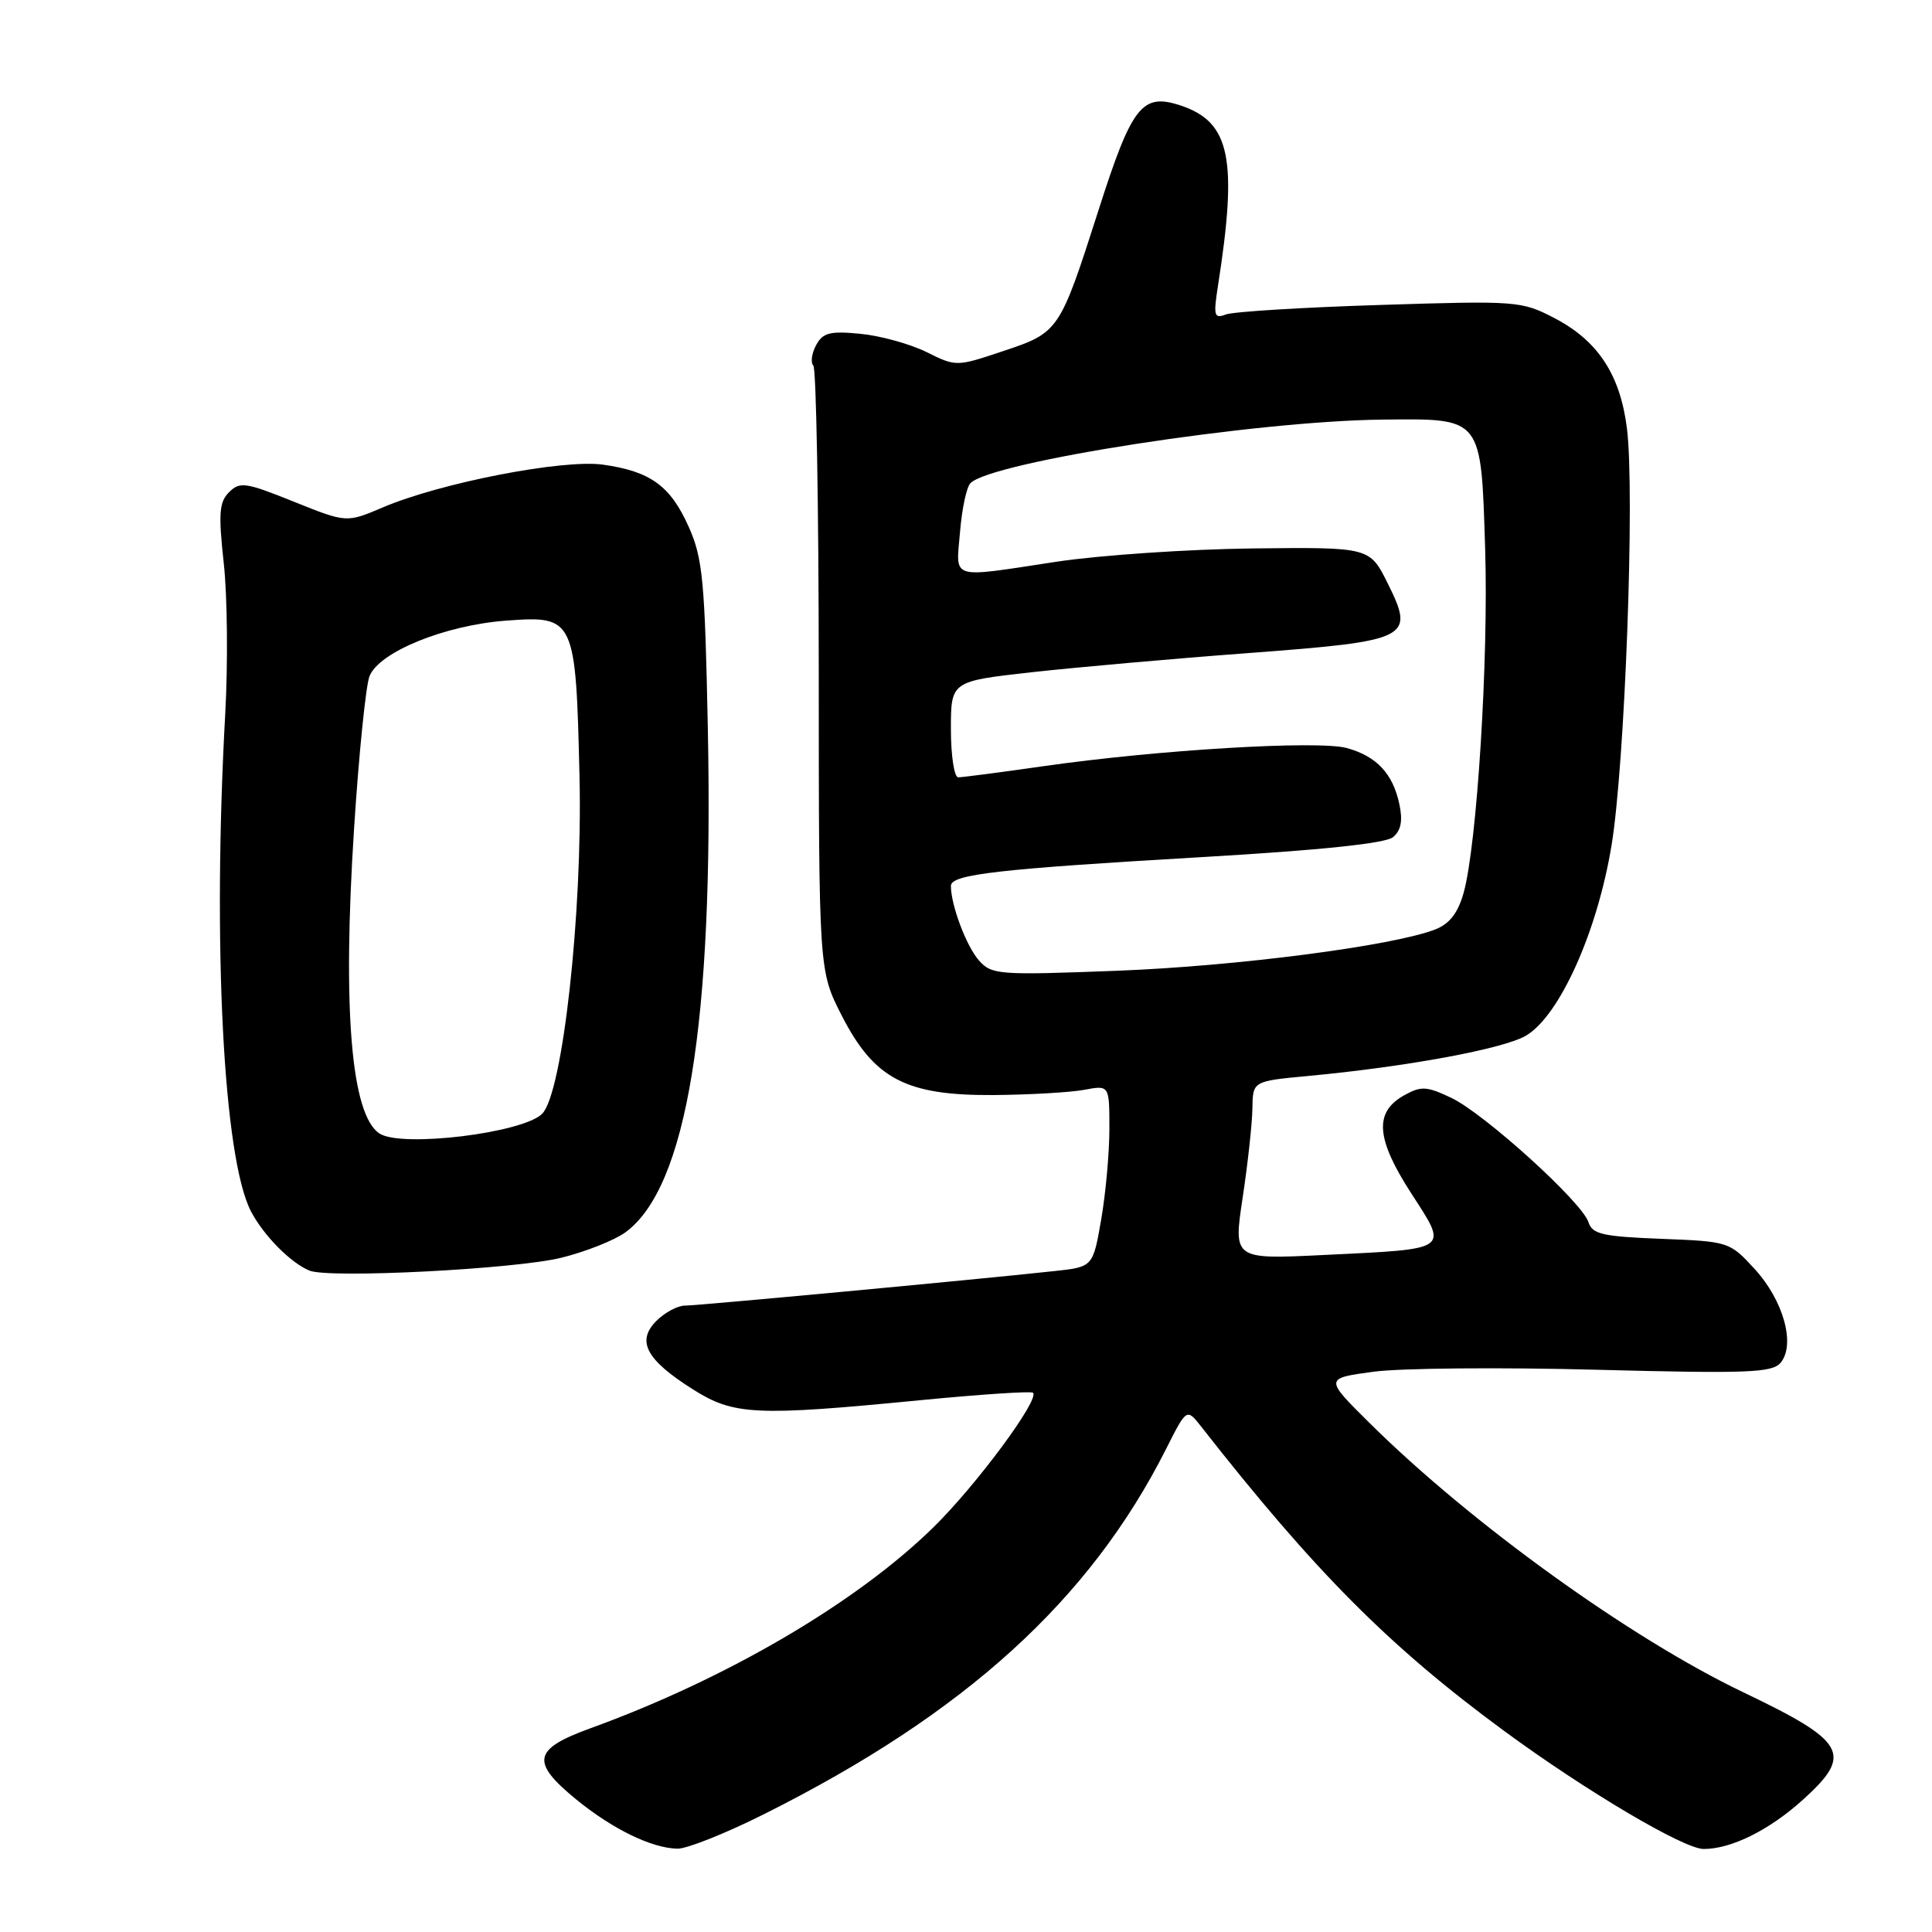 <?xml version="1.0" encoding="UTF-8" standalone="no"?>
<!DOCTYPE svg PUBLIC "-//W3C//DTD SVG 1.1//EN" "http://www.w3.org/Graphics/SVG/1.1/DTD/svg11.dtd" >
<svg xmlns="http://www.w3.org/2000/svg" xmlns:xlink="http://www.w3.org/1999/xlink" version="1.1" viewBox="0 0 256 256">
 <g >
 <path fill="currentColor"
d=" M 101.27 240.37 C 127.87 227.05 144.38 212.05 154.49 192.04 C 157.24 186.58 157.24 186.58 159.17 189.04 C 174.28 208.32 184.09 218.17 199.28 229.34 C 210.11 237.30 223.12 245.00 225.74 245.00 C 229.41 245.00 234.43 242.51 238.89 238.48 C 245.59 232.43 244.68 230.78 231.00 224.24 C 216.03 217.08 194.93 201.88 181.50 188.58 C 175.50 182.64 175.50 182.64 182.00 181.76 C 185.57 181.28 198.89 181.16 211.58 181.50 C 231.65 182.02 234.84 181.90 235.95 180.56 C 237.94 178.16 236.32 172.32 232.52 168.17 C 229.18 164.53 229.08 164.50 220.11 164.15 C 212.36 163.85 210.99 163.54 210.48 161.95 C 209.64 159.29 196.69 147.56 192.30 145.47 C 189.03 143.92 188.30 143.88 186.05 145.14 C 182.06 147.37 182.31 150.86 186.98 158.10 C 191.93 165.75 192.32 165.47 175.46 166.29 C 163.42 166.88 163.42 166.88 164.66 158.69 C 165.34 154.19 165.92 148.87 165.95 146.88 C 166.00 143.26 166.00 143.26 173.25 142.58 C 186.42 141.35 199.23 138.98 202.20 137.23 C 206.65 134.60 211.65 123.49 213.54 112.00 C 215.32 101.18 216.64 65.30 215.58 56.78 C 214.69 49.65 211.74 45.16 205.99 42.16 C 201.61 39.88 201.04 39.83 182.83 40.41 C 172.56 40.73 163.38 41.30 162.43 41.67 C 160.88 42.26 160.77 41.85 161.38 37.92 C 164.03 21.01 163.02 16.15 156.41 13.97 C 151.32 12.29 149.98 14.01 145.53 27.94 C 140.42 43.89 140.31 44.06 132.96 46.51 C 126.72 48.60 126.69 48.60 122.75 46.64 C 120.57 45.57 116.63 44.48 113.99 44.23 C 109.96 43.84 109.03 44.08 108.13 45.75 C 107.55 46.84 107.39 48.05 107.77 48.44 C 108.16 48.83 108.48 67.03 108.49 88.89 C 108.50 128.63 108.50 128.63 111.53 134.56 C 115.83 142.97 120.05 145.18 131.66 145.10 C 136.41 145.06 141.81 144.75 143.65 144.41 C 147.00 143.78 147.00 143.78 147.00 149.56 C 147.00 152.74 146.51 158.16 145.91 161.61 C 144.82 167.88 144.82 167.88 139.66 168.43 C 128.43 169.64 92.40 173.00 90.75 173.00 C 89.79 173.00 88.09 173.91 86.98 175.02 C 84.30 177.70 85.60 180.16 91.77 184.07 C 97.23 187.53 100.04 187.67 121.98 185.53 C 129.94 184.76 136.65 184.31 136.88 184.55 C 137.78 185.44 129.39 196.77 123.69 202.37 C 113.50 212.36 96.29 222.45 78.25 229.00 C 70.62 231.77 70.28 233.45 76.32 238.41 C 81.15 242.36 86.36 244.90 89.77 244.96 C 91.02 244.98 96.19 242.92 101.27 240.37 Z  M 74.37 166.66 C 77.61 165.86 81.43 164.34 82.87 163.29 C 91.01 157.35 94.58 135.53 93.79 96.50 C 93.40 76.95 93.12 73.98 91.27 69.83 C 88.83 64.37 86.20 62.46 79.91 61.57 C 74.60 60.82 58.34 63.98 50.71 67.24 C 45.91 69.28 45.91 69.28 38.92 66.47 C 32.56 63.91 31.78 63.79 30.35 65.22 C 29.04 66.53 28.93 68.05 29.65 74.64 C 30.13 78.96 30.21 87.90 29.85 94.50 C 28.14 125.21 29.60 153.48 33.25 160.50 C 34.90 163.68 38.51 167.34 41.00 168.36 C 43.60 169.43 68.24 168.17 74.37 166.66 Z  M 129.72 127.27 C 128.06 125.41 126.00 119.94 126.00 117.39 C 126.00 115.85 132.16 115.15 159.61 113.55 C 175.06 112.65 183.59 111.75 184.58 110.93 C 185.64 110.05 185.89 108.76 185.43 106.59 C 184.57 102.51 182.42 100.21 178.46 99.12 C 174.70 98.08 153.43 99.35 138.22 101.53 C 132.57 102.34 127.50 103.00 126.97 103.00 C 126.44 103.00 126.00 100.14 126.00 96.63 C 126.00 90.27 126.00 90.27 136.75 89.07 C 142.66 88.42 155.54 87.27 165.37 86.54 C 186.86 84.92 187.50 84.60 183.89 77.32 C 181.50 72.50 181.50 72.50 166.00 72.67 C 157.47 72.77 145.81 73.56 140.07 74.42 C 125.62 76.61 126.68 76.93 127.21 70.46 C 127.46 67.42 128.08 64.52 128.59 64.02 C 131.45 61.16 166.39 55.77 183.21 55.60 C 196.47 55.46 196.24 55.17 196.79 72.72 C 197.25 87.31 195.71 111.94 193.94 118.30 C 193.19 120.97 192.08 122.41 190.19 123.15 C 184.60 125.33 163.92 128.02 148.01 128.63 C 132.34 129.23 131.41 129.17 129.72 127.27 Z  M 50.31 150.21 C 46.53 147.81 45.36 133.80 46.92 109.72 C 47.55 99.94 48.47 90.90 48.95 89.63 C 50.18 86.40 58.98 82.82 67.15 82.23 C 76.15 81.57 76.30 81.90 76.79 103.00 C 77.20 121.00 74.55 144.87 71.84 147.58 C 69.30 150.13 53.26 152.09 50.31 150.21 Z "/>
</g>
</svg>